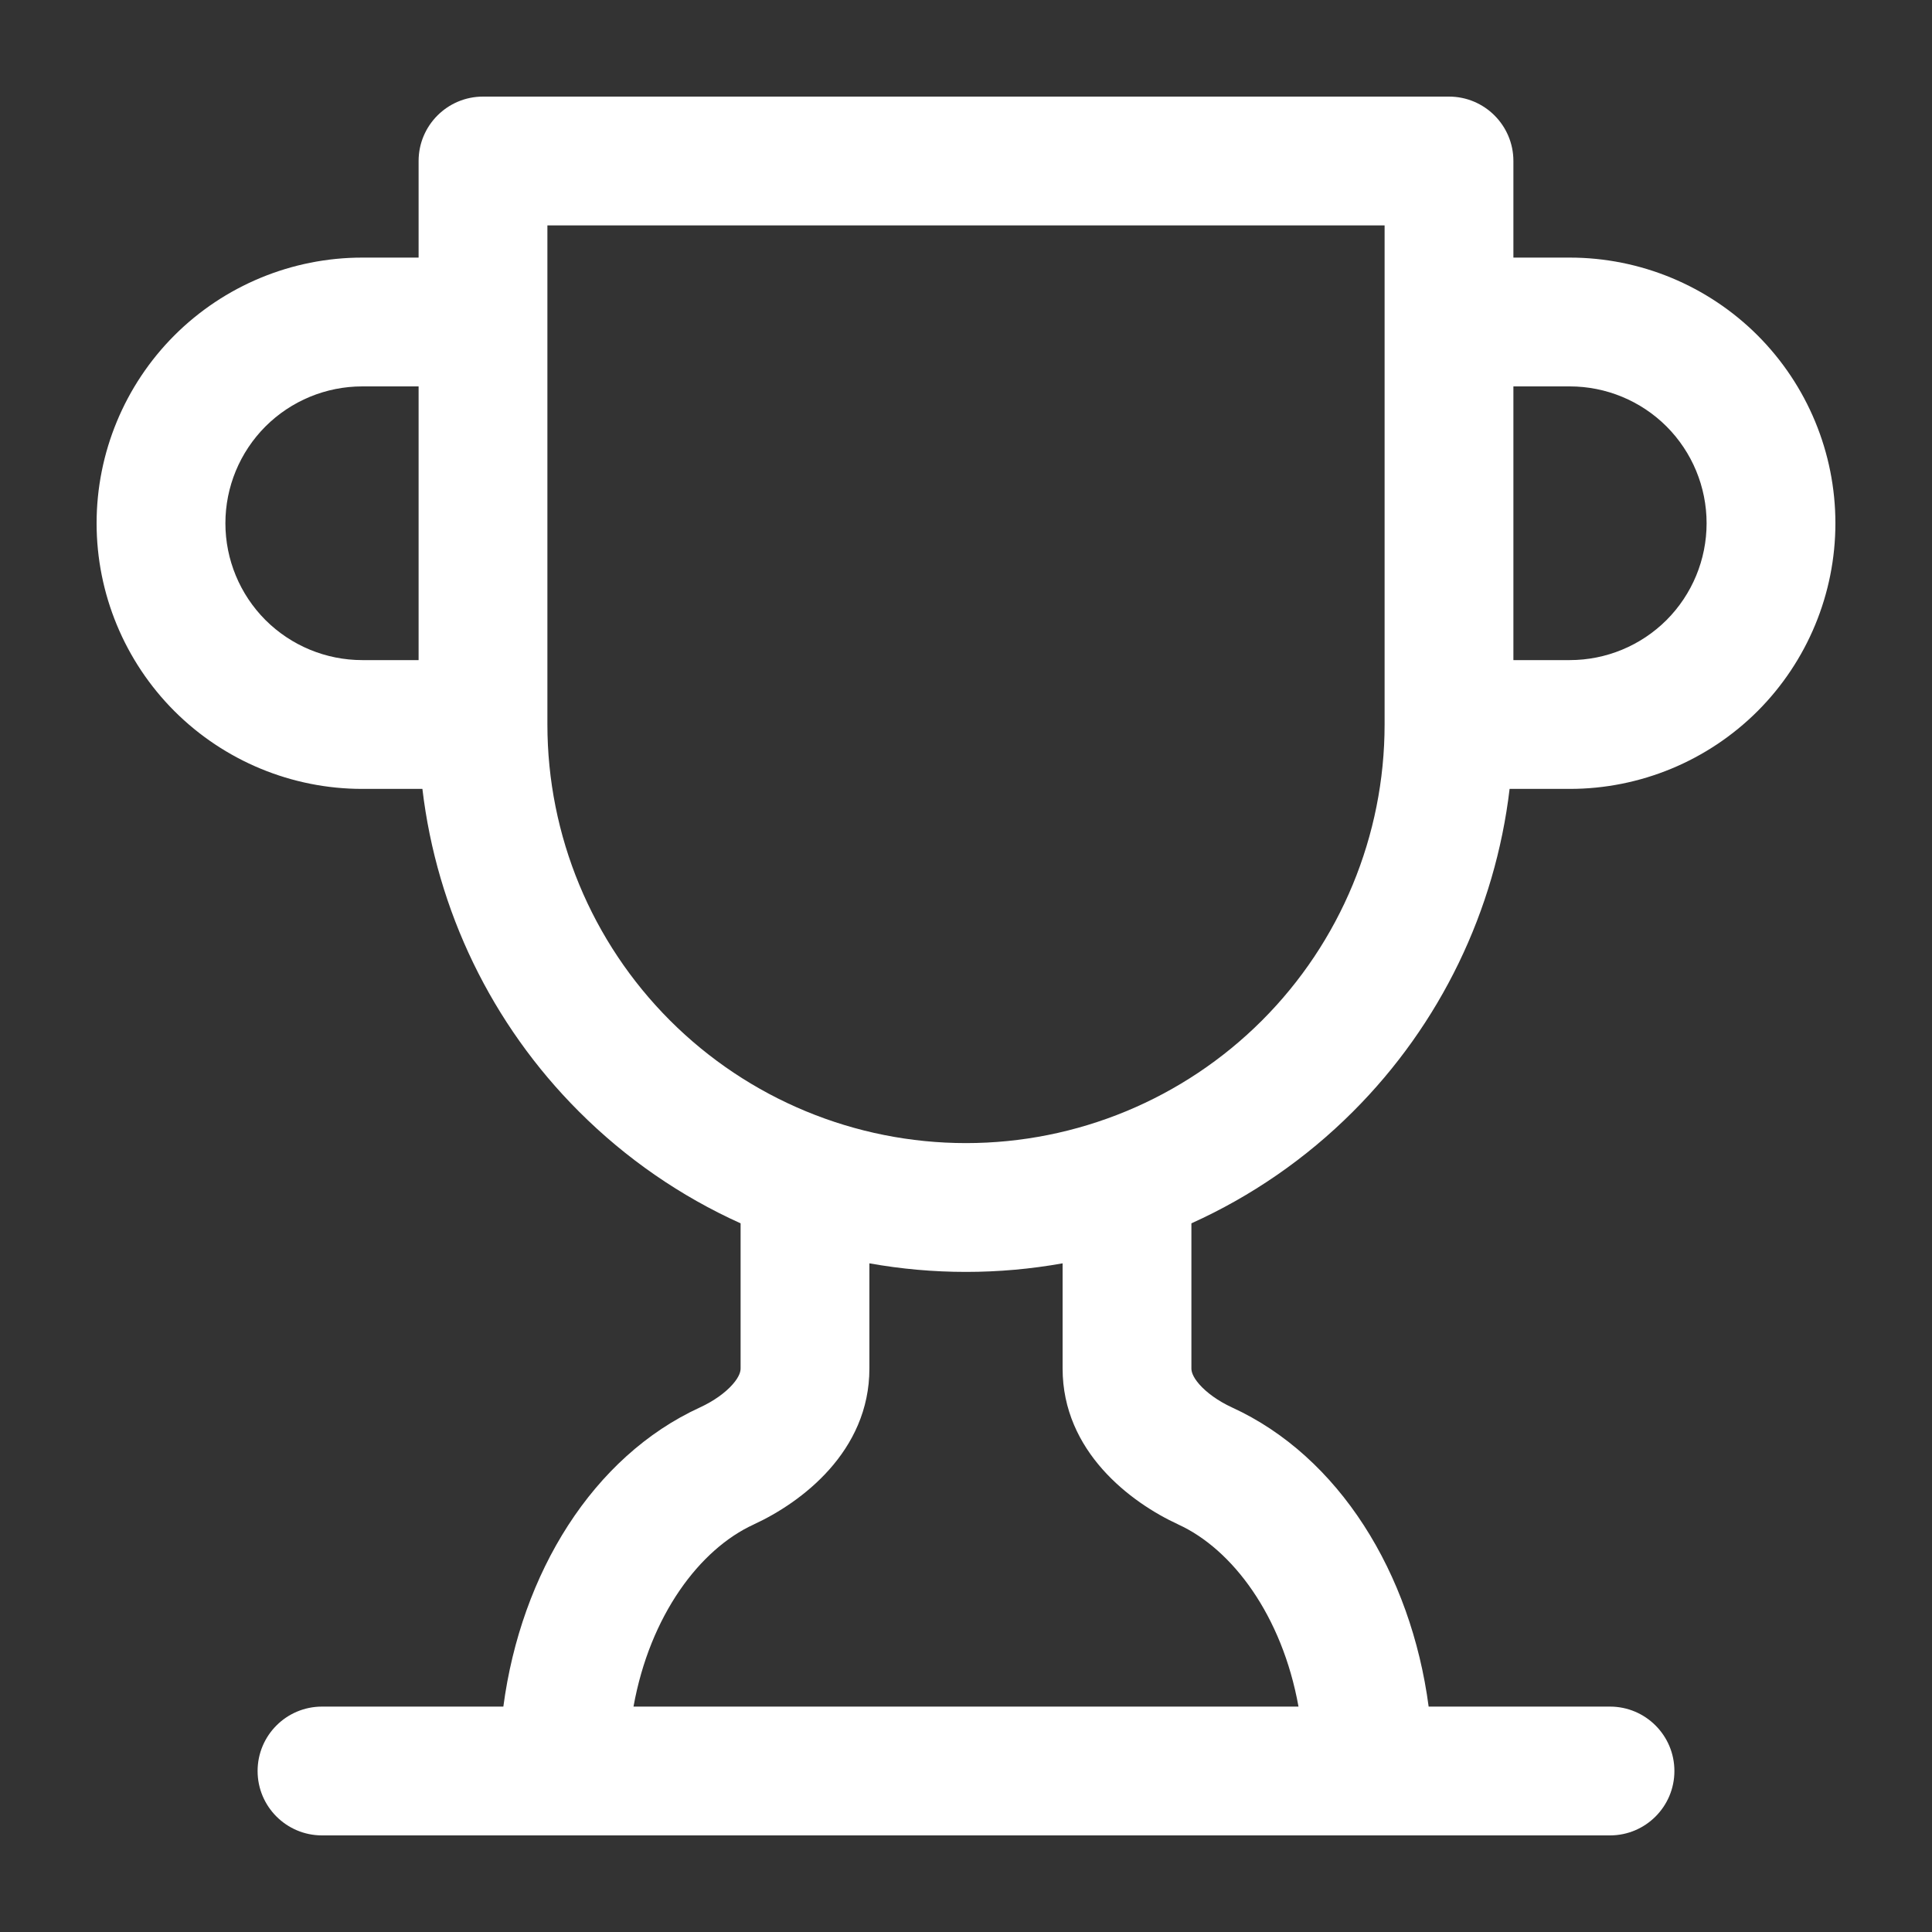 <svg width="30" height="30" viewBox="0 0 30 30" fill="none" xmlns="http://www.w3.org/2000/svg">
<rect x="0" y="0" width="30" height="30" fill="#333333" stroke="none"/>
<path fill-rule="evenodd" clip-rule="evenodd" d="M7.5 1.5C6.948 1.5 6.5 1.948 6.5 2.5V4H5.625C4.531 4 3.482 4.435 2.708 5.208C1.935 5.982 1.5 7.031 1.5 8.125C1.5 9.219 1.935 10.268 2.708 11.042C3.482 11.815 4.531 12.25 5.625 12.25H6.559C6.782 14.136 7.633 15.904 8.99 17.26C9.722 17.993 10.574 18.578 11.5 18.996V21.25C11.5 21.292 11.485 21.373 11.377 21.496C11.264 21.625 11.085 21.755 10.87 21.854C9.206 22.616 8.09 24.428 7.816 26.5H5C4.448 26.5 4 26.948 4 27.5C4 28.052 4.448 28.5 5 28.5H25C25.552 28.5 26 28.052 26 27.5C26 26.948 25.552 26.5 25 26.5H22.184C21.91 24.428 20.793 22.615 19.129 21.854C18.915 21.755 18.736 21.625 18.623 21.496C18.515 21.373 18.5 21.292 18.5 21.25V18.996C19.426 18.578 20.278 17.993 21.01 17.26C22.367 15.904 23.218 14.136 23.441 12.25H24.375C25.469 12.25 26.518 11.815 27.292 11.042C28.065 10.268 28.5 9.219 28.5 8.125C28.5 7.031 28.065 5.982 27.292 5.208C26.518 4.435 25.469 4 24.375 4H23.5V2.5C23.5 1.948 23.052 1.5 22.5 1.5H7.5ZM21.5 3.5H8.5V11.25C8.5 12.974 9.185 14.627 10.404 15.846C11.623 17.065 13.276 17.75 15 17.75C16.724 17.75 18.377 17.065 19.596 15.846C20.815 14.627 21.5 12.974 21.5 11.25V3.5ZM23.5 10.25V6H24.375C24.939 6 25.479 6.224 25.878 6.622C26.276 7.021 26.5 7.561 26.5 8.125C26.5 8.689 26.276 9.229 25.878 9.628C25.479 10.026 24.939 10.25 24.375 10.25H23.5ZM6.5 10.25V6H5.625C5.061 6 4.521 6.224 4.122 6.622C3.724 7.021 3.5 7.561 3.5 8.125C3.5 8.689 3.724 9.229 4.122 9.628C4.521 10.026 5.061 10.25 5.625 10.25H6.5ZM16.5 19.617C16.008 19.705 15.507 19.75 15 19.75C14.493 19.75 13.992 19.705 13.5 19.617V21.25C13.5 22.538 12.444 23.331 11.705 23.671L11.704 23.672C10.867 24.054 10.092 25.083 9.837 26.5H20.163C19.908 25.083 19.133 24.054 18.296 23.672L18.295 23.671C17.556 23.331 16.5 22.538 16.5 21.25V19.617Z" fill="#fff"/>
</svg>

